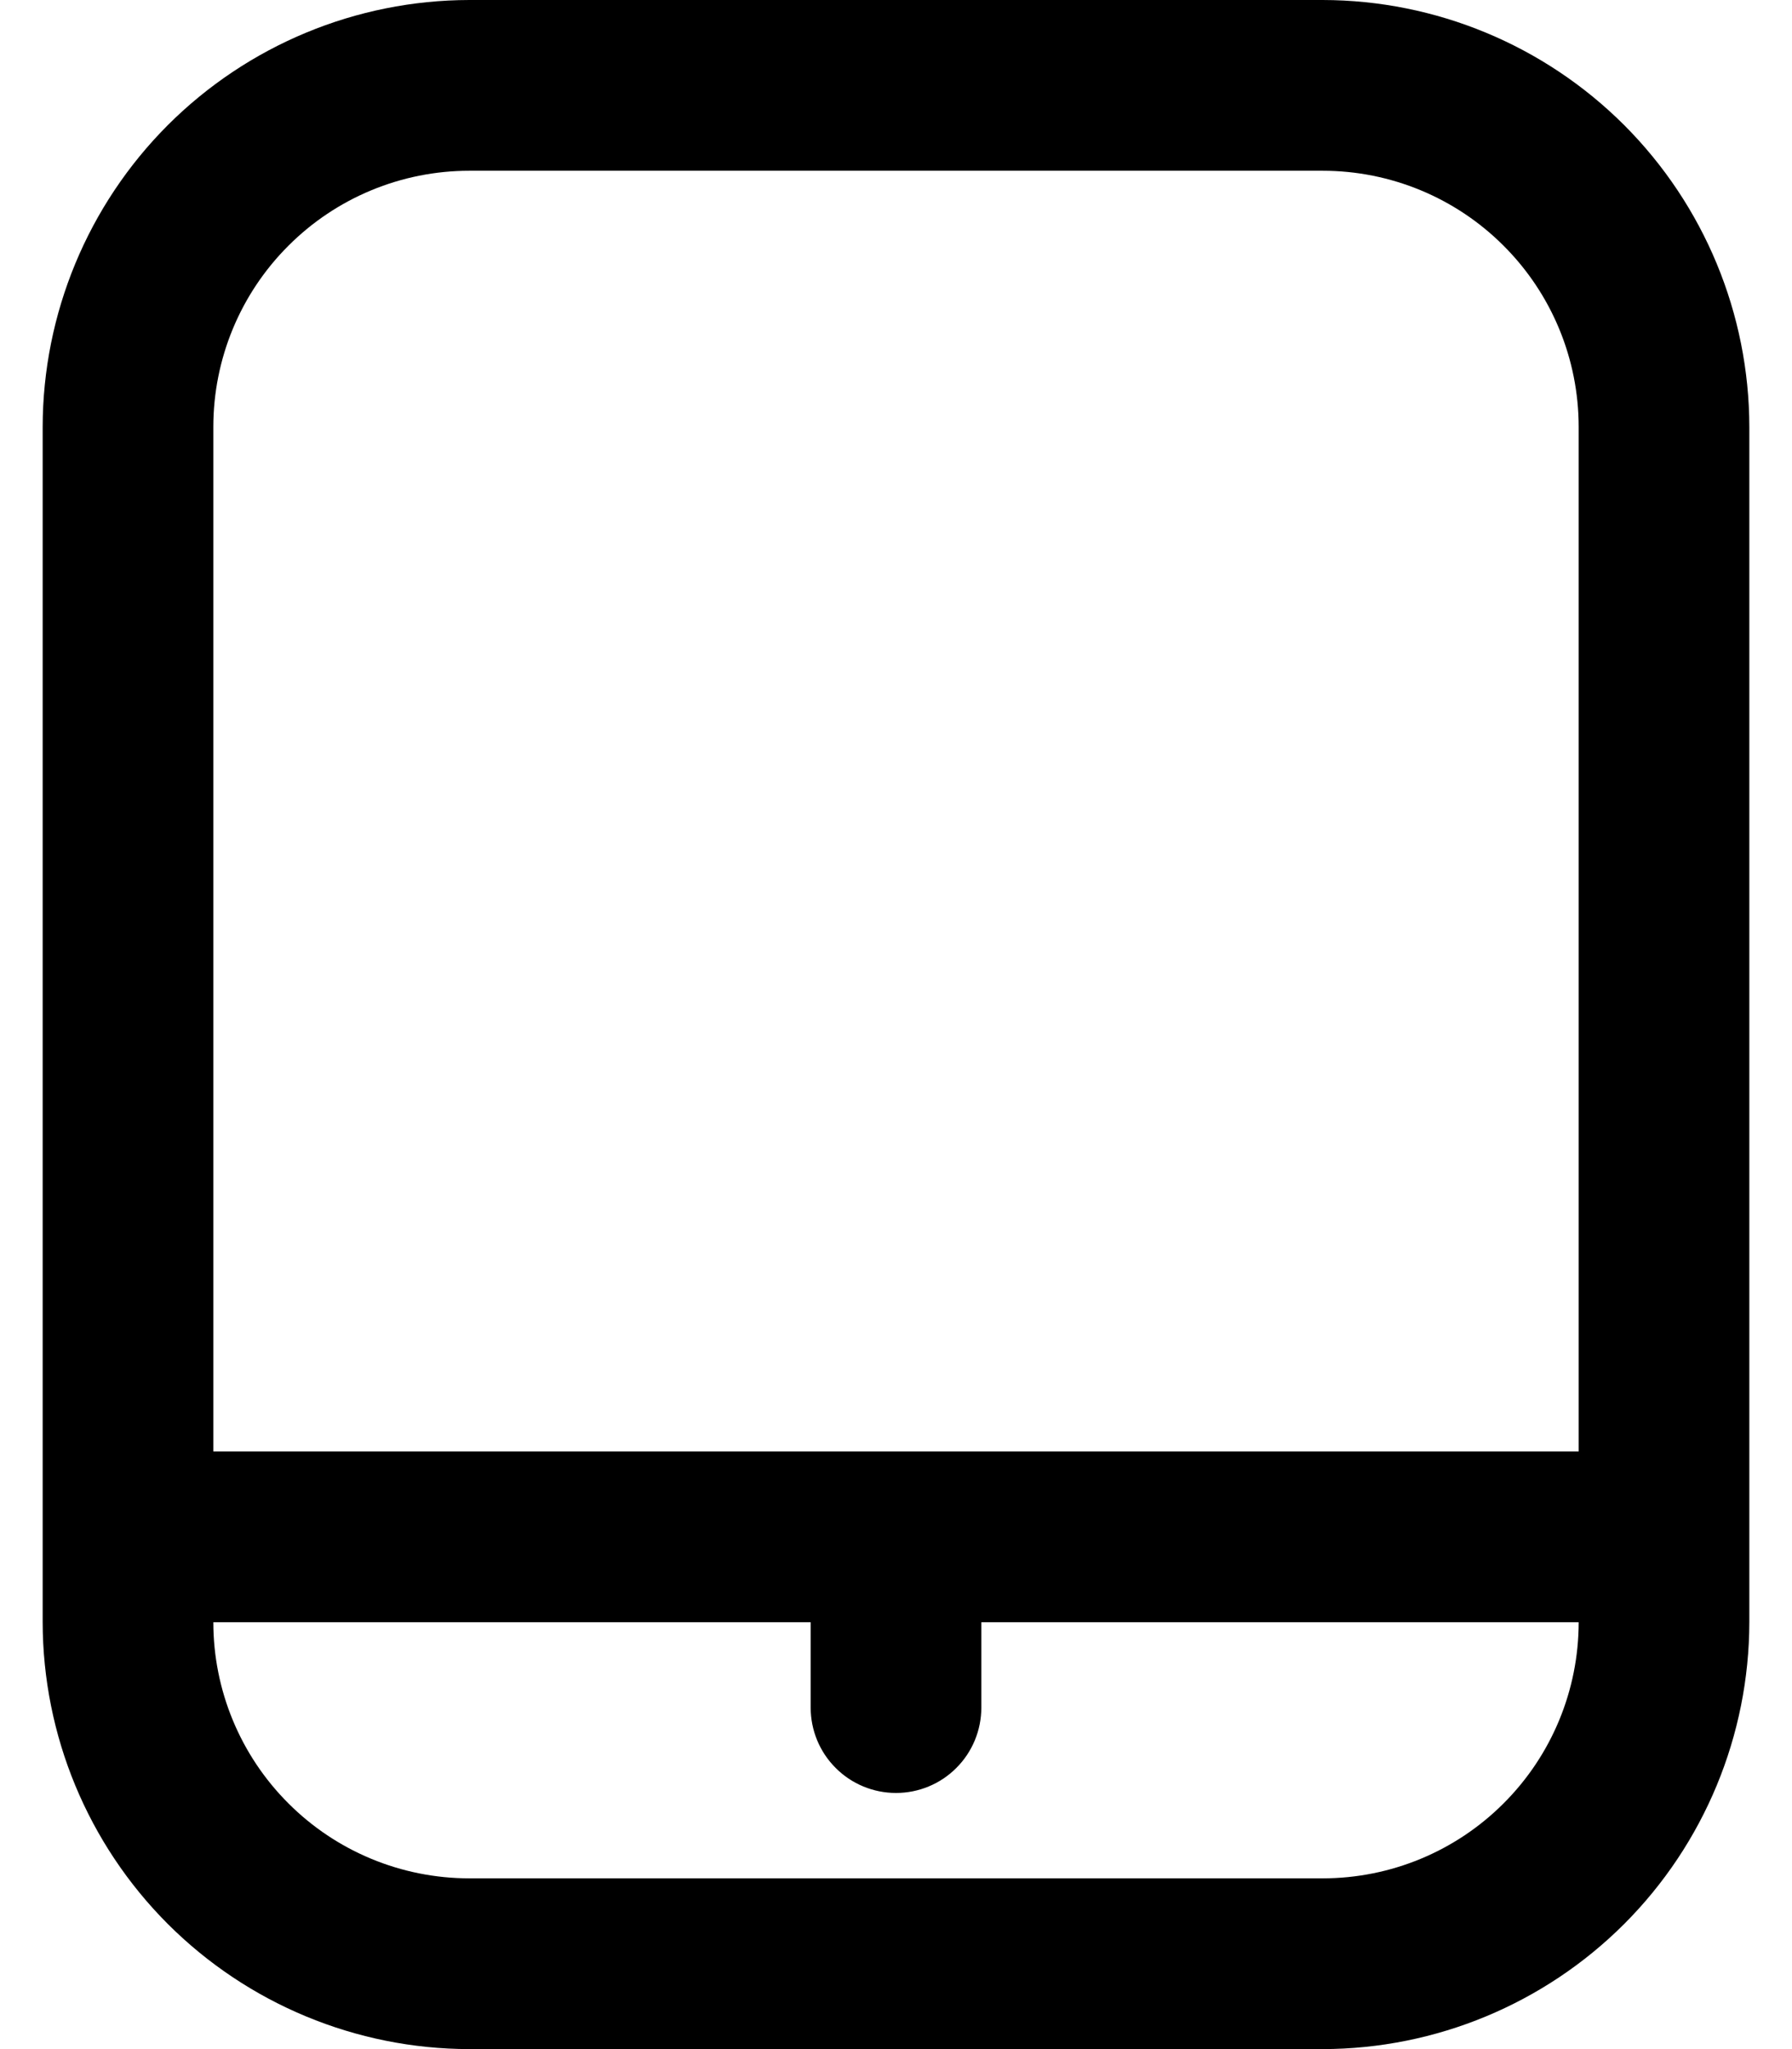 <svg width="21" height="24" viewBox="0 0 21 24" fill="none" xmlns="http://www.w3.org/2000/svg">
<path d="M15.5 0H5.5C4.174 0.002 2.904 0.529 1.966 1.466C1.029 2.404 0.502 3.674 0.5 5V19C0.502 20.326 1.029 21.596 1.966 22.534C2.904 23.471 4.174 23.998 5.5 24H15.5C16.826 23.998 18.096 23.471 19.034 22.534C19.971 21.596 20.498 20.326 20.5 19V5C20.498 3.674 19.971 2.404 19.034 1.466C18.096 0.529 16.826 0.002 15.5 0ZM5.5 2H15.5C16.296 2 17.059 2.316 17.621 2.879C18.184 3.441 18.5 4.204 18.5 5V17H2.5V5C2.5 4.204 2.816 3.441 3.379 2.879C3.941 2.316 4.704 2 5.5 2ZM15.5 22H5.5C4.704 22 3.941 21.684 3.379 21.121C2.816 20.559 2.5 19.796 2.5 19H9.5V20C9.5 20.265 9.605 20.52 9.793 20.707C9.98 20.895 10.235 21 10.5 21C10.765 21 11.02 20.895 11.207 20.707C11.395 20.52 11.5 20.265 11.5 20V19H18.5C18.5 19.796 18.184 20.559 17.621 21.121C17.059 21.684 16.296 22 15.5 22Z" fill="black"/>
</svg>
